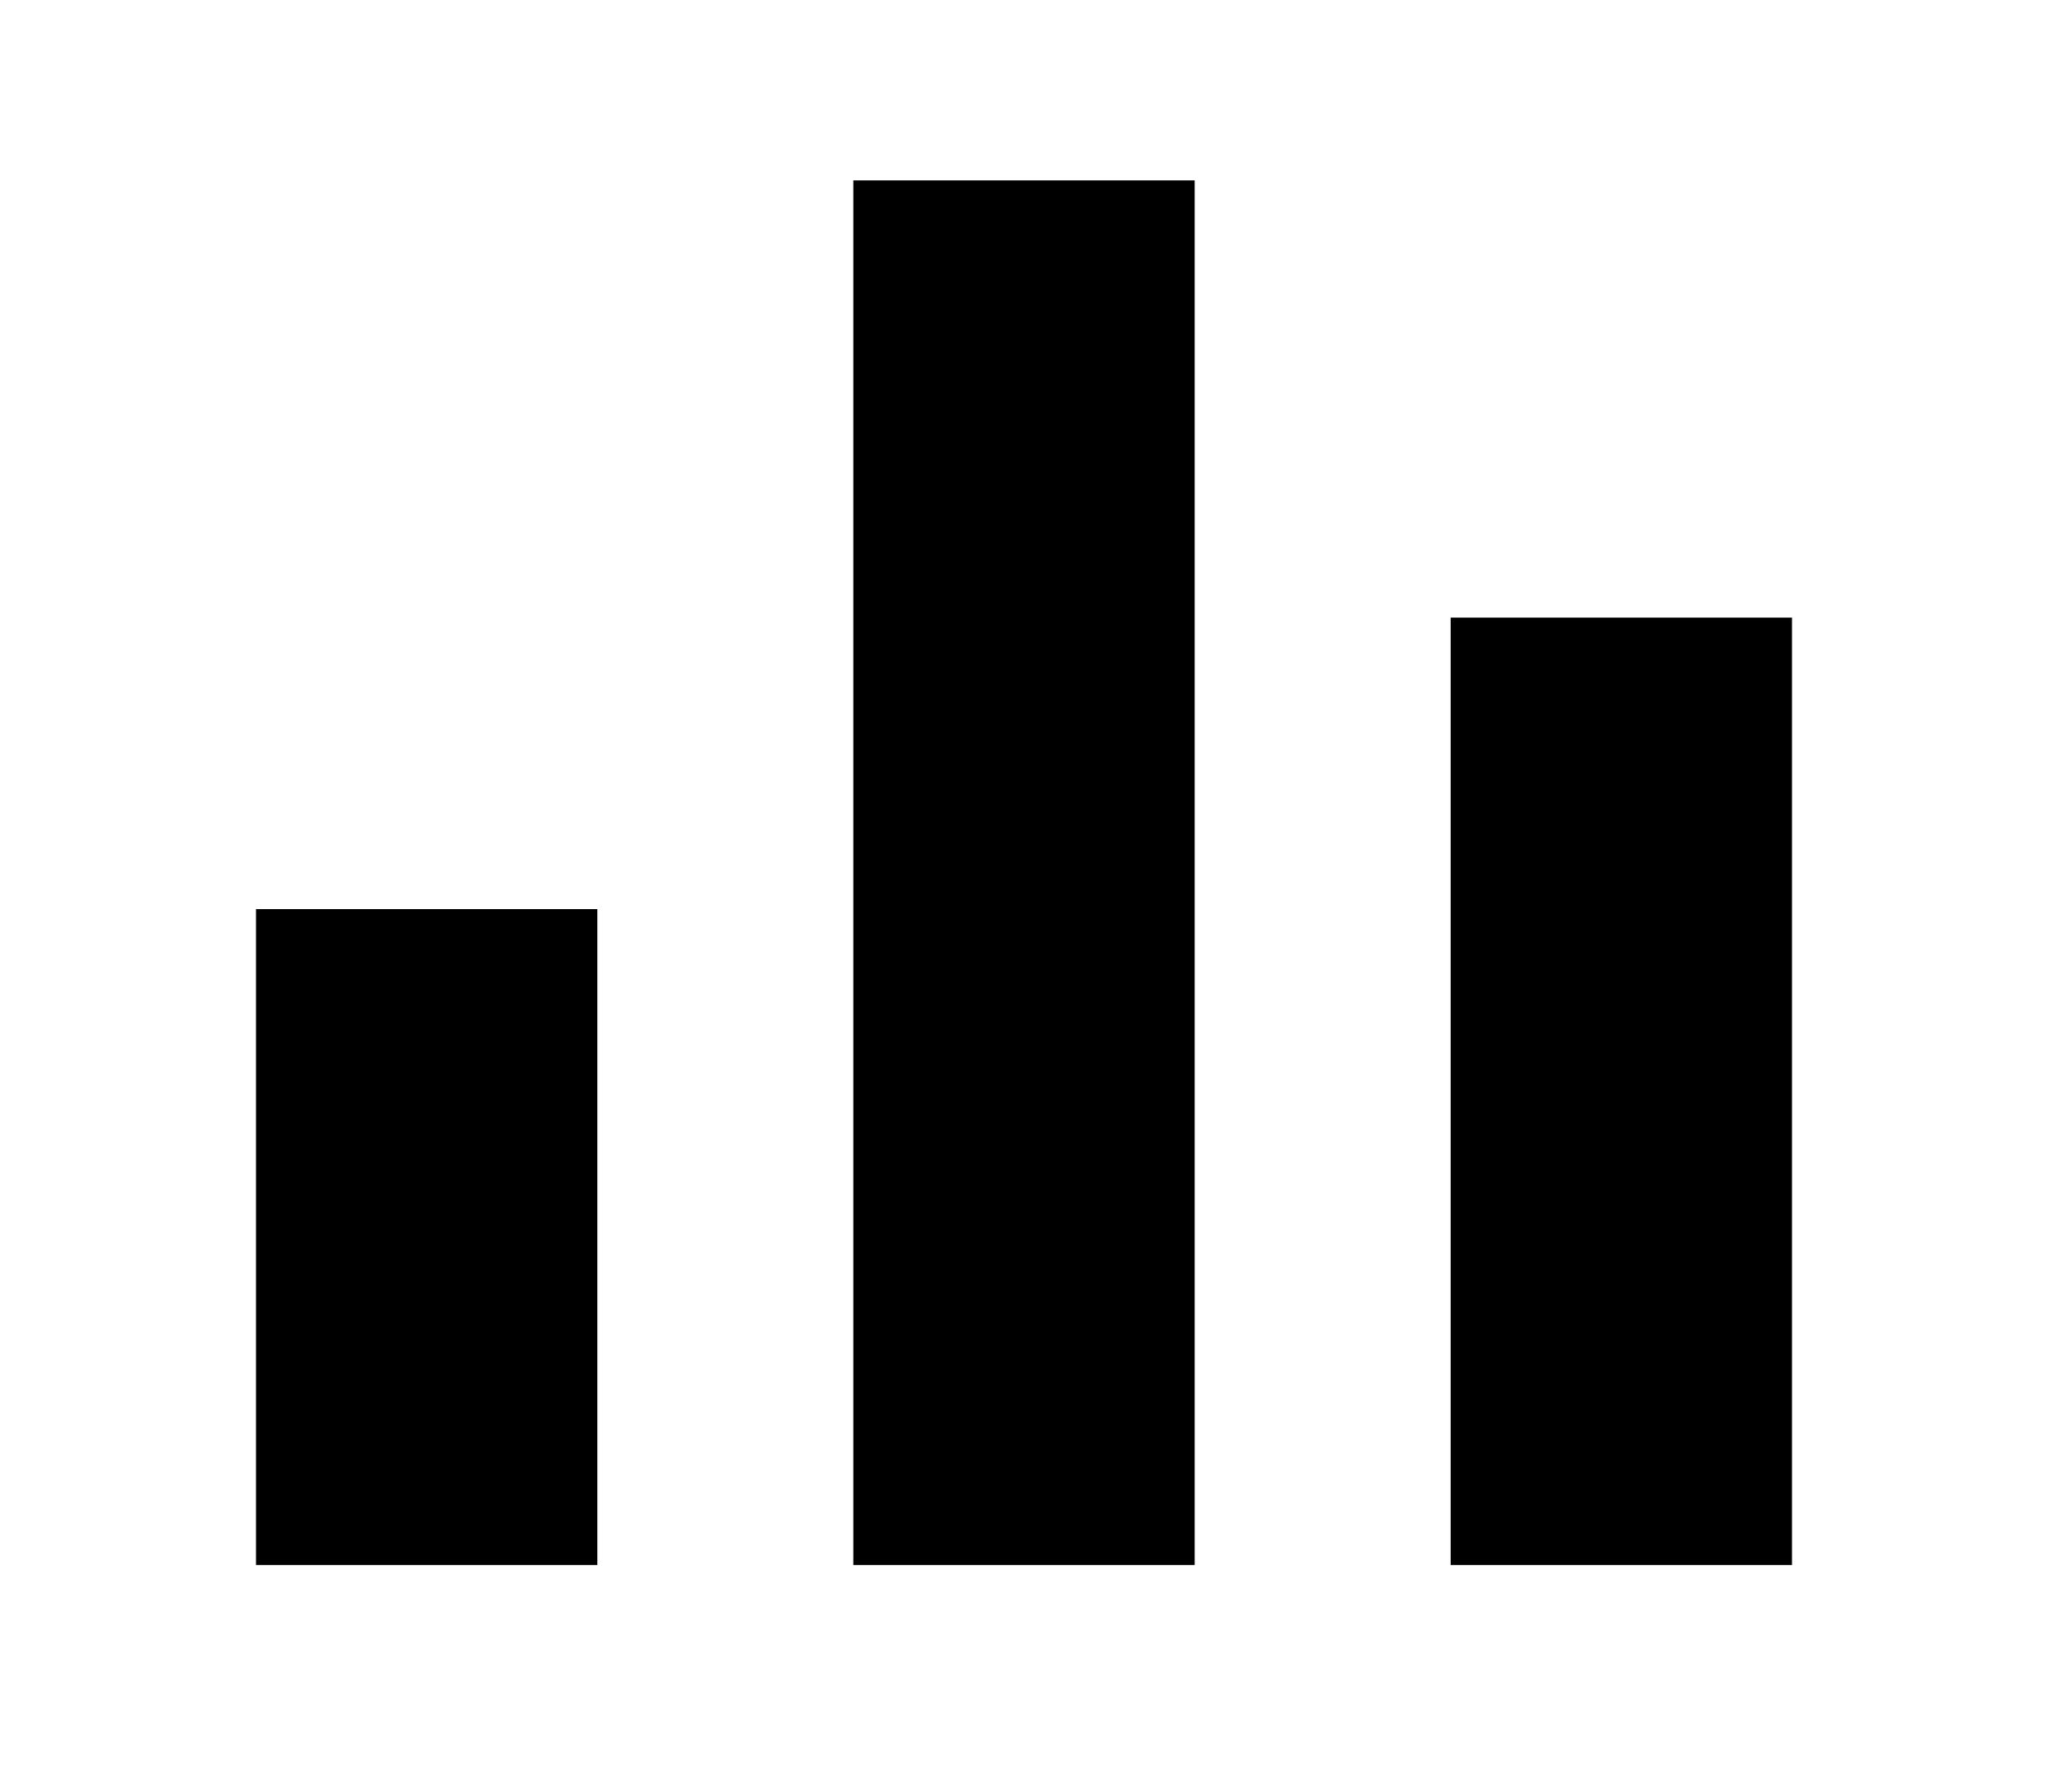 <svg width="48" height="42" viewBox="0 0 48 42" fill="none" xmlns="http://www.w3.org/2000/svg">
<path d="M6 21.312H14V36.688H6V21.312ZM34 14.479H42V36.688H34V14.479ZM20 4.229H28V36.688H20V4.229Z" fill="currentColor"/>
</svg>
